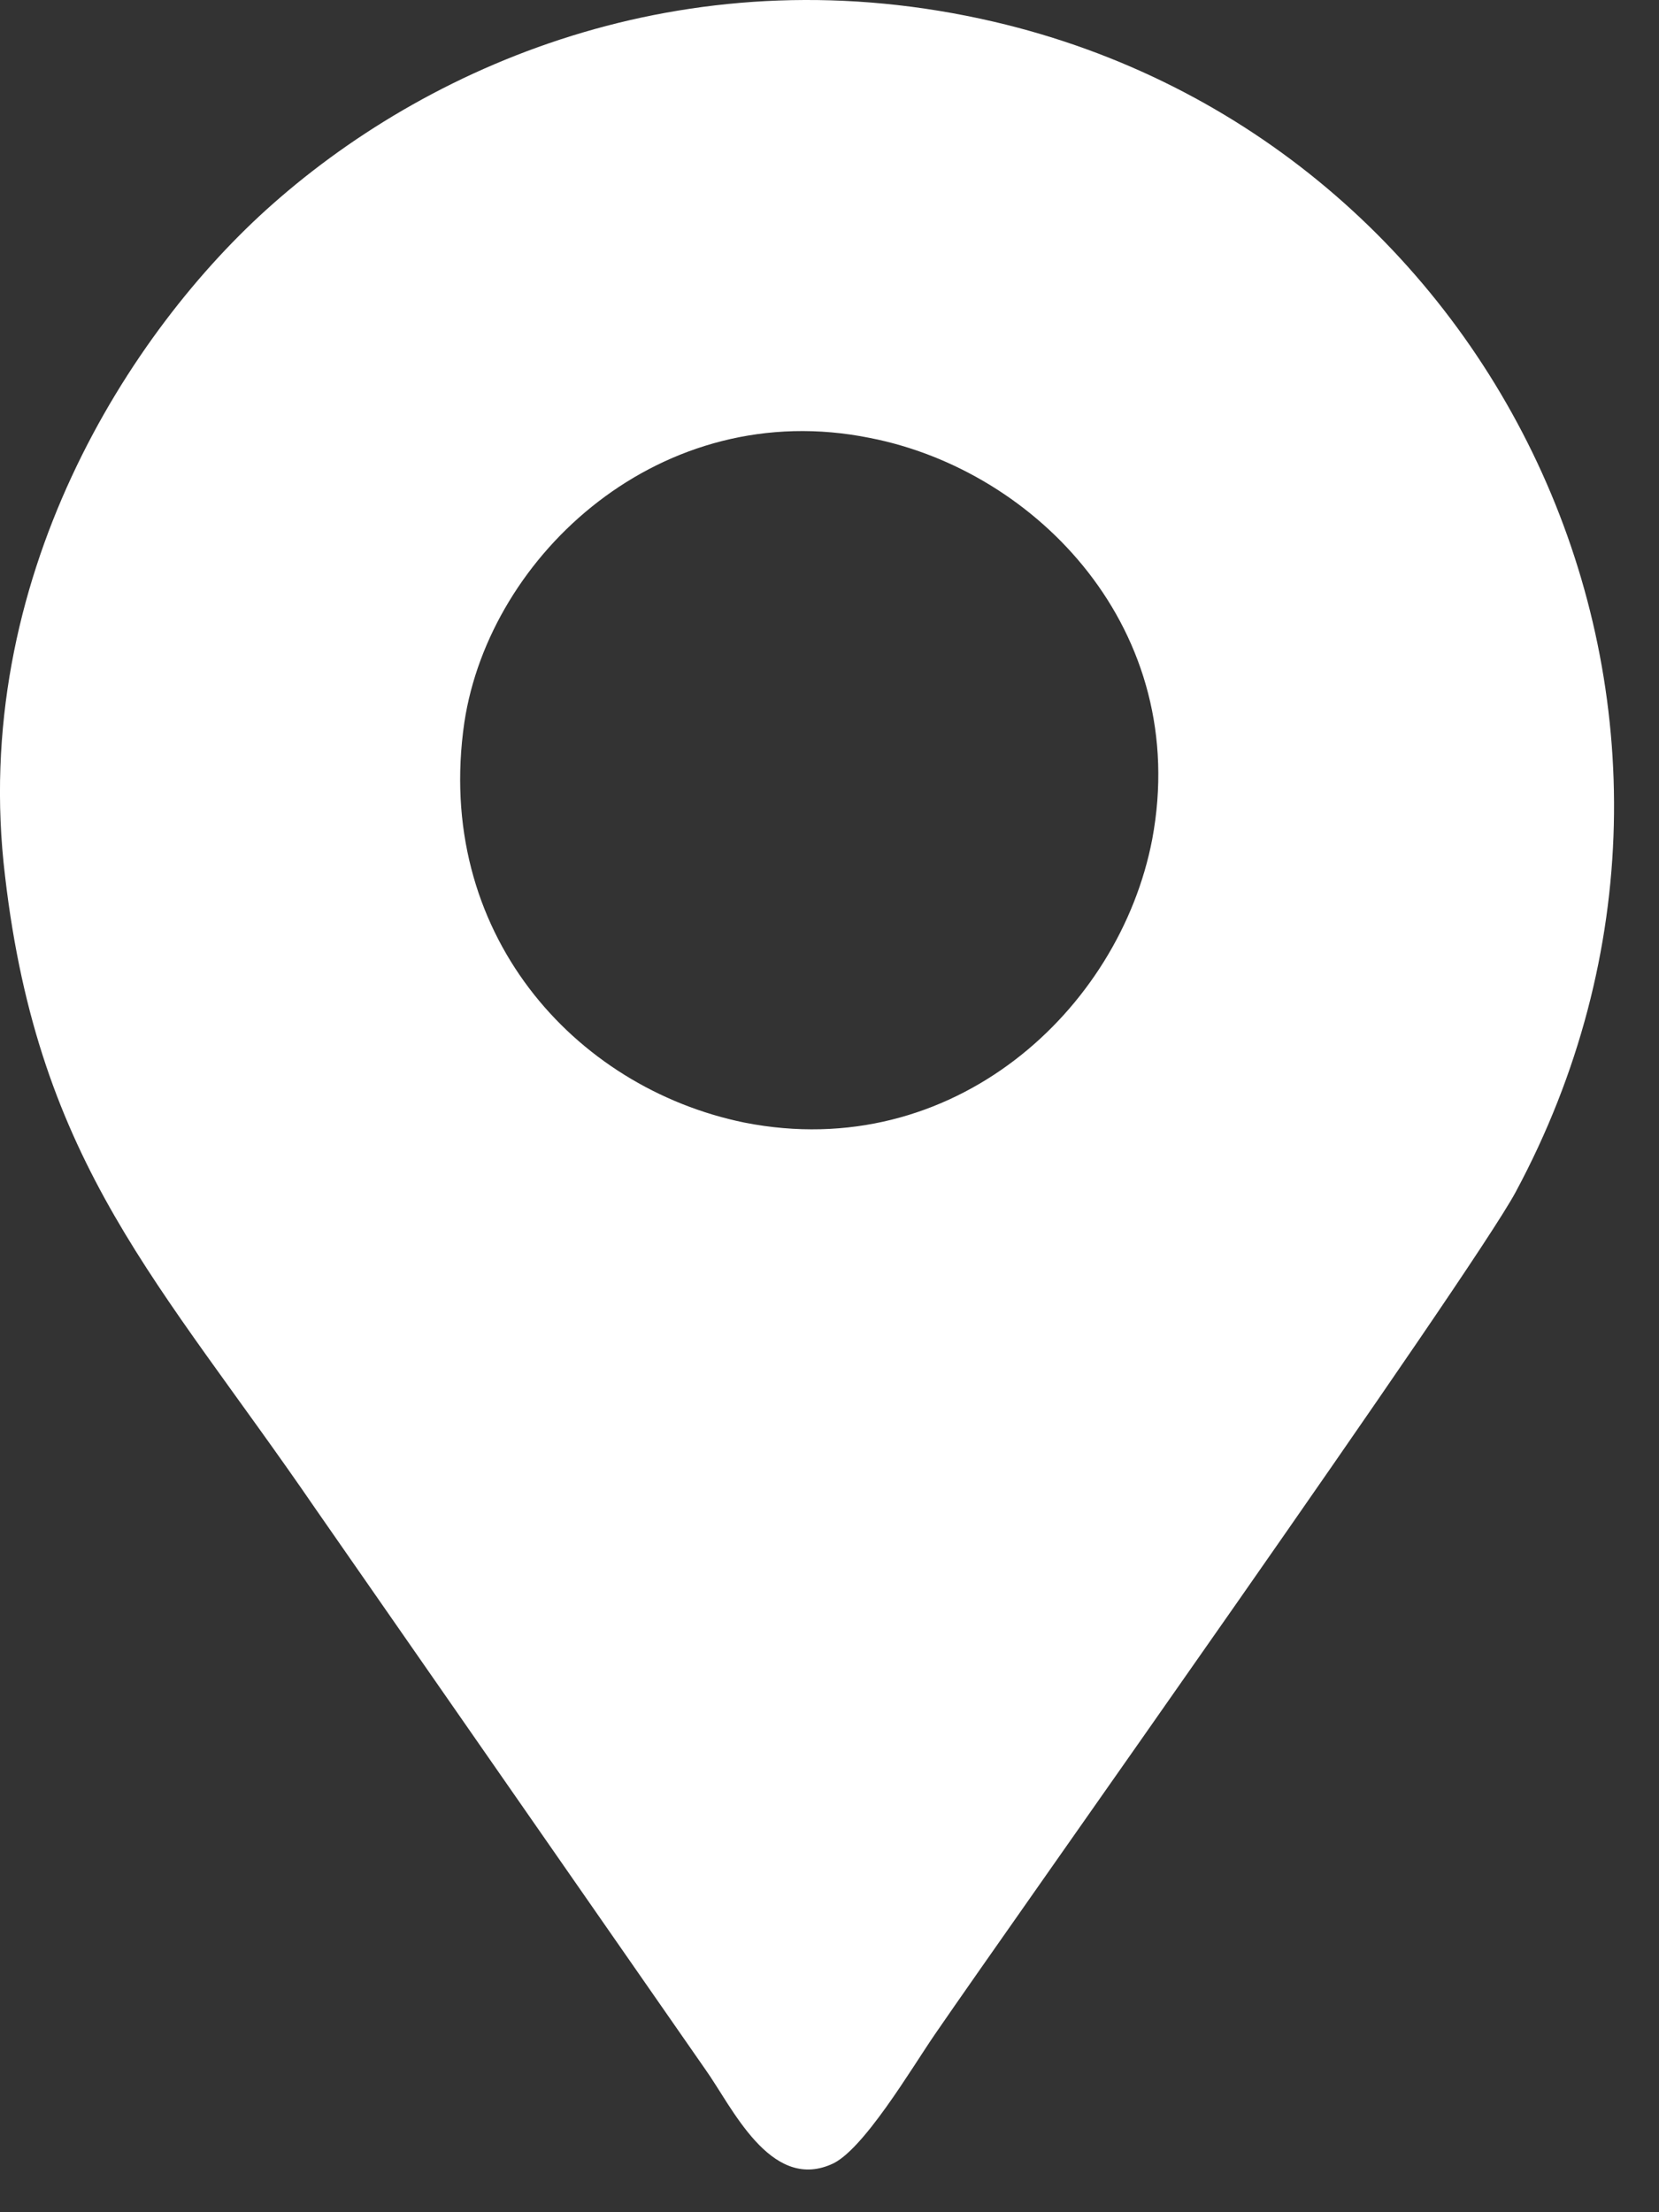 <svg width="21" height="28" viewBox="0 0 21 28" fill="none" xmlns="http://www.w3.org/2000/svg">
<rect x="0" y="0" width="21" height="28" fill="#333333" stroke="none"/>
<path fill-rule="evenodd" clip-rule="evenodd" d="M11.011 5.543C8.371 5.009 6.198 7.023 5.878 9.143C5.491 11.796 7.265 13.769 9.425 14.209C12.065 14.729 14.171 12.783 14.585 10.623C15.078 7.983 13.131 5.956 11.011 5.543ZM0.064 11.089C-0.389 7.343 1.638 4.183 3.451 2.583C5.531 0.743 8.811 -0.604 12.585 0.276C19.038 1.783 22.425 9.063 19.185 15.089C18.625 16.129 12.825 24.303 11.838 25.743C11.544 26.169 10.918 27.236 10.518 27.396C9.745 27.729 9.264 26.663 8.931 26.196L3.998 19.103C2.024 16.223 0.491 14.756 0.064 11.089Z" fill="white"/>
</svg>
